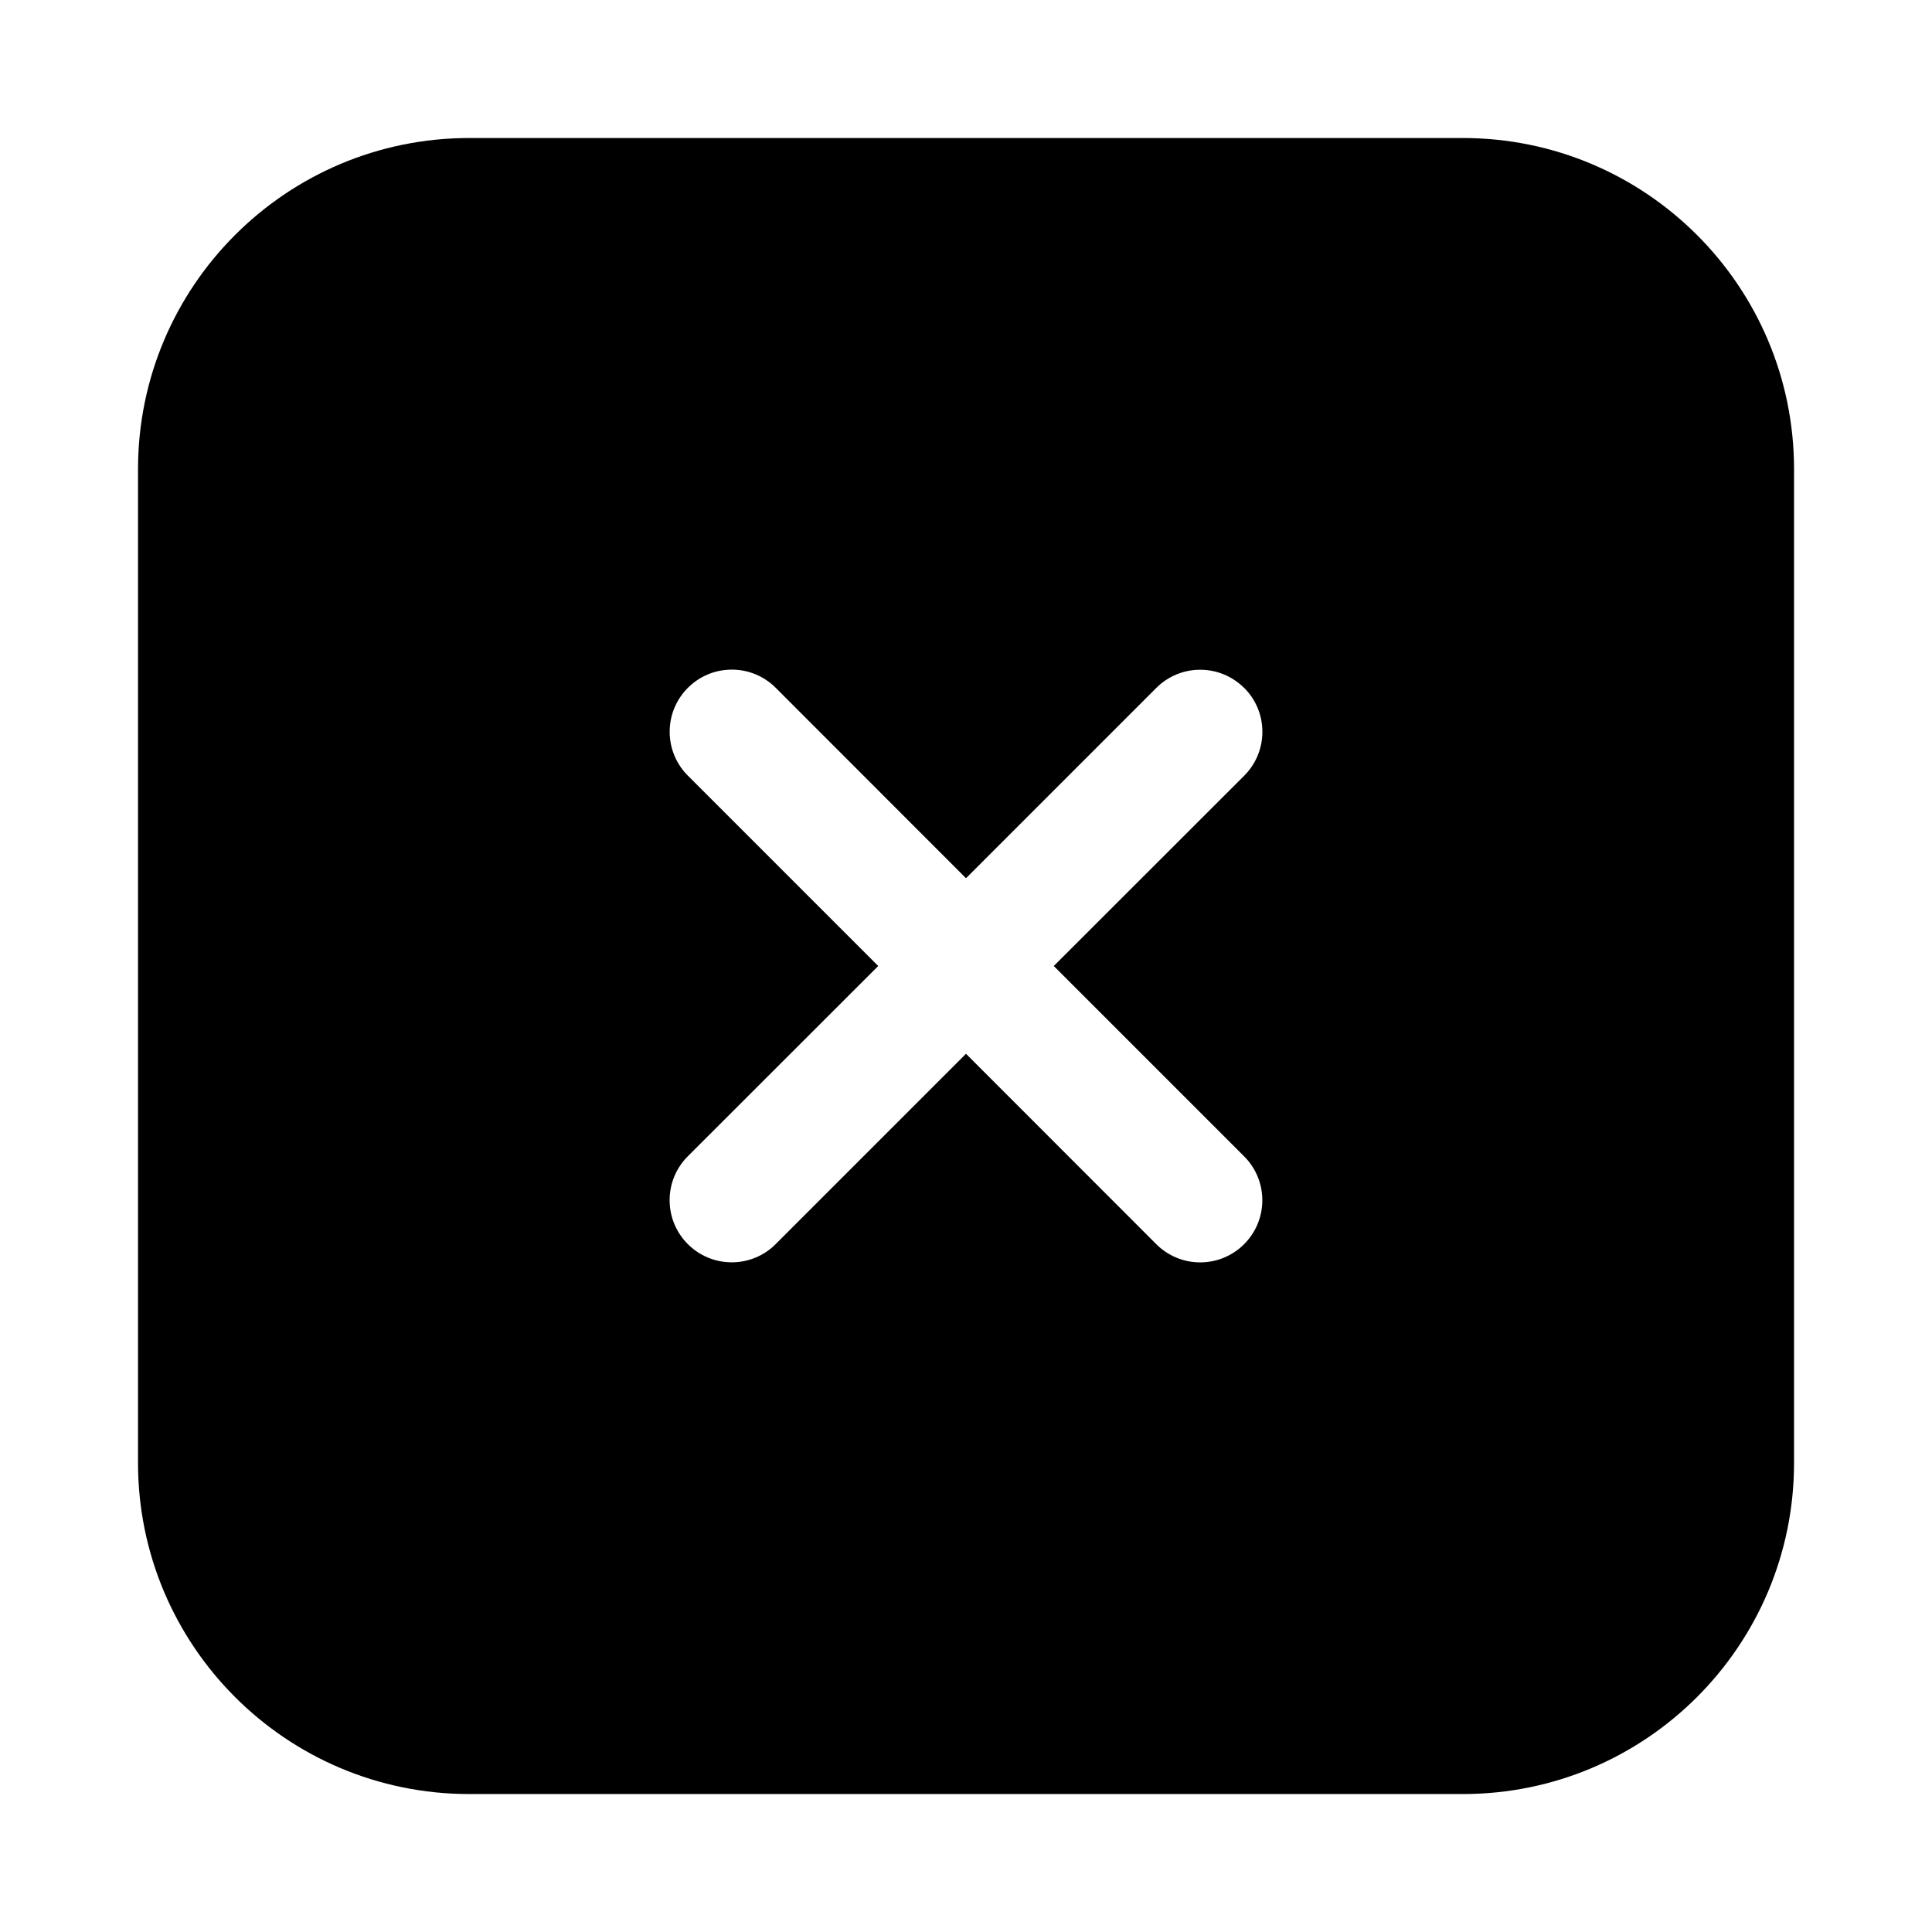<!-- Generated by IcoMoon.io -->
<svg version="1.1" xmlns="http://www.w3.org/2000/svg" width="32" height="32" viewBox="0 0 32 32">
<path d="M7.772 2.286h16.457c0 0 0 0 0 0 3.030 0 5.486 2.456 5.486 5.486 0 0 0 0 0 0v0 16.457c0 0 0 0 0 0 0 3.030-2.456 5.486-5.486 5.486-0 0-0 0-0 0h-16.457c-0 0-0 0-0 0-3.030 0-5.486-2.456-5.486-5.486 0-0 0-0 0-0v0-16.457c0-0 0-0 0-0 0-3.030 2.456-5.486 5.486-5.486 0 0 0 0 0 0v0zM20.606 11.394c-0.186-0.186-0.443-0.301-0.727-0.301s-0.541 0.115-0.727 0.301v0l-3.152 3.152-3.152-3.154c-0.186-0.186-0.443-0.301-0.727-0.301-0.568 0-1.029 0.461-1.029 1.029 0 0.284 0.115 0.542 0.302 0.728v0l3.152 3.152-3.154 3.152c-0.186 0.186-0.301 0.443-0.301 0.727 0 0.568 0.461 1.029 1.029 1.029 0.284 0 0.542-0.115 0.728-0.302v0l3.152-3.152 3.152 3.154c0.186 0.186 0.443 0.301 0.727 0.301 0.568 0 1.029-0.461 1.029-1.029 0-0.284-0.115-0.542-0.302-0.728v0l-3.152-3.152 3.154-3.152c0.186-0.186 0.301-0.443 0.301-0.727s-0.115-0.541-0.301-0.727v0z"></path>
</svg>

